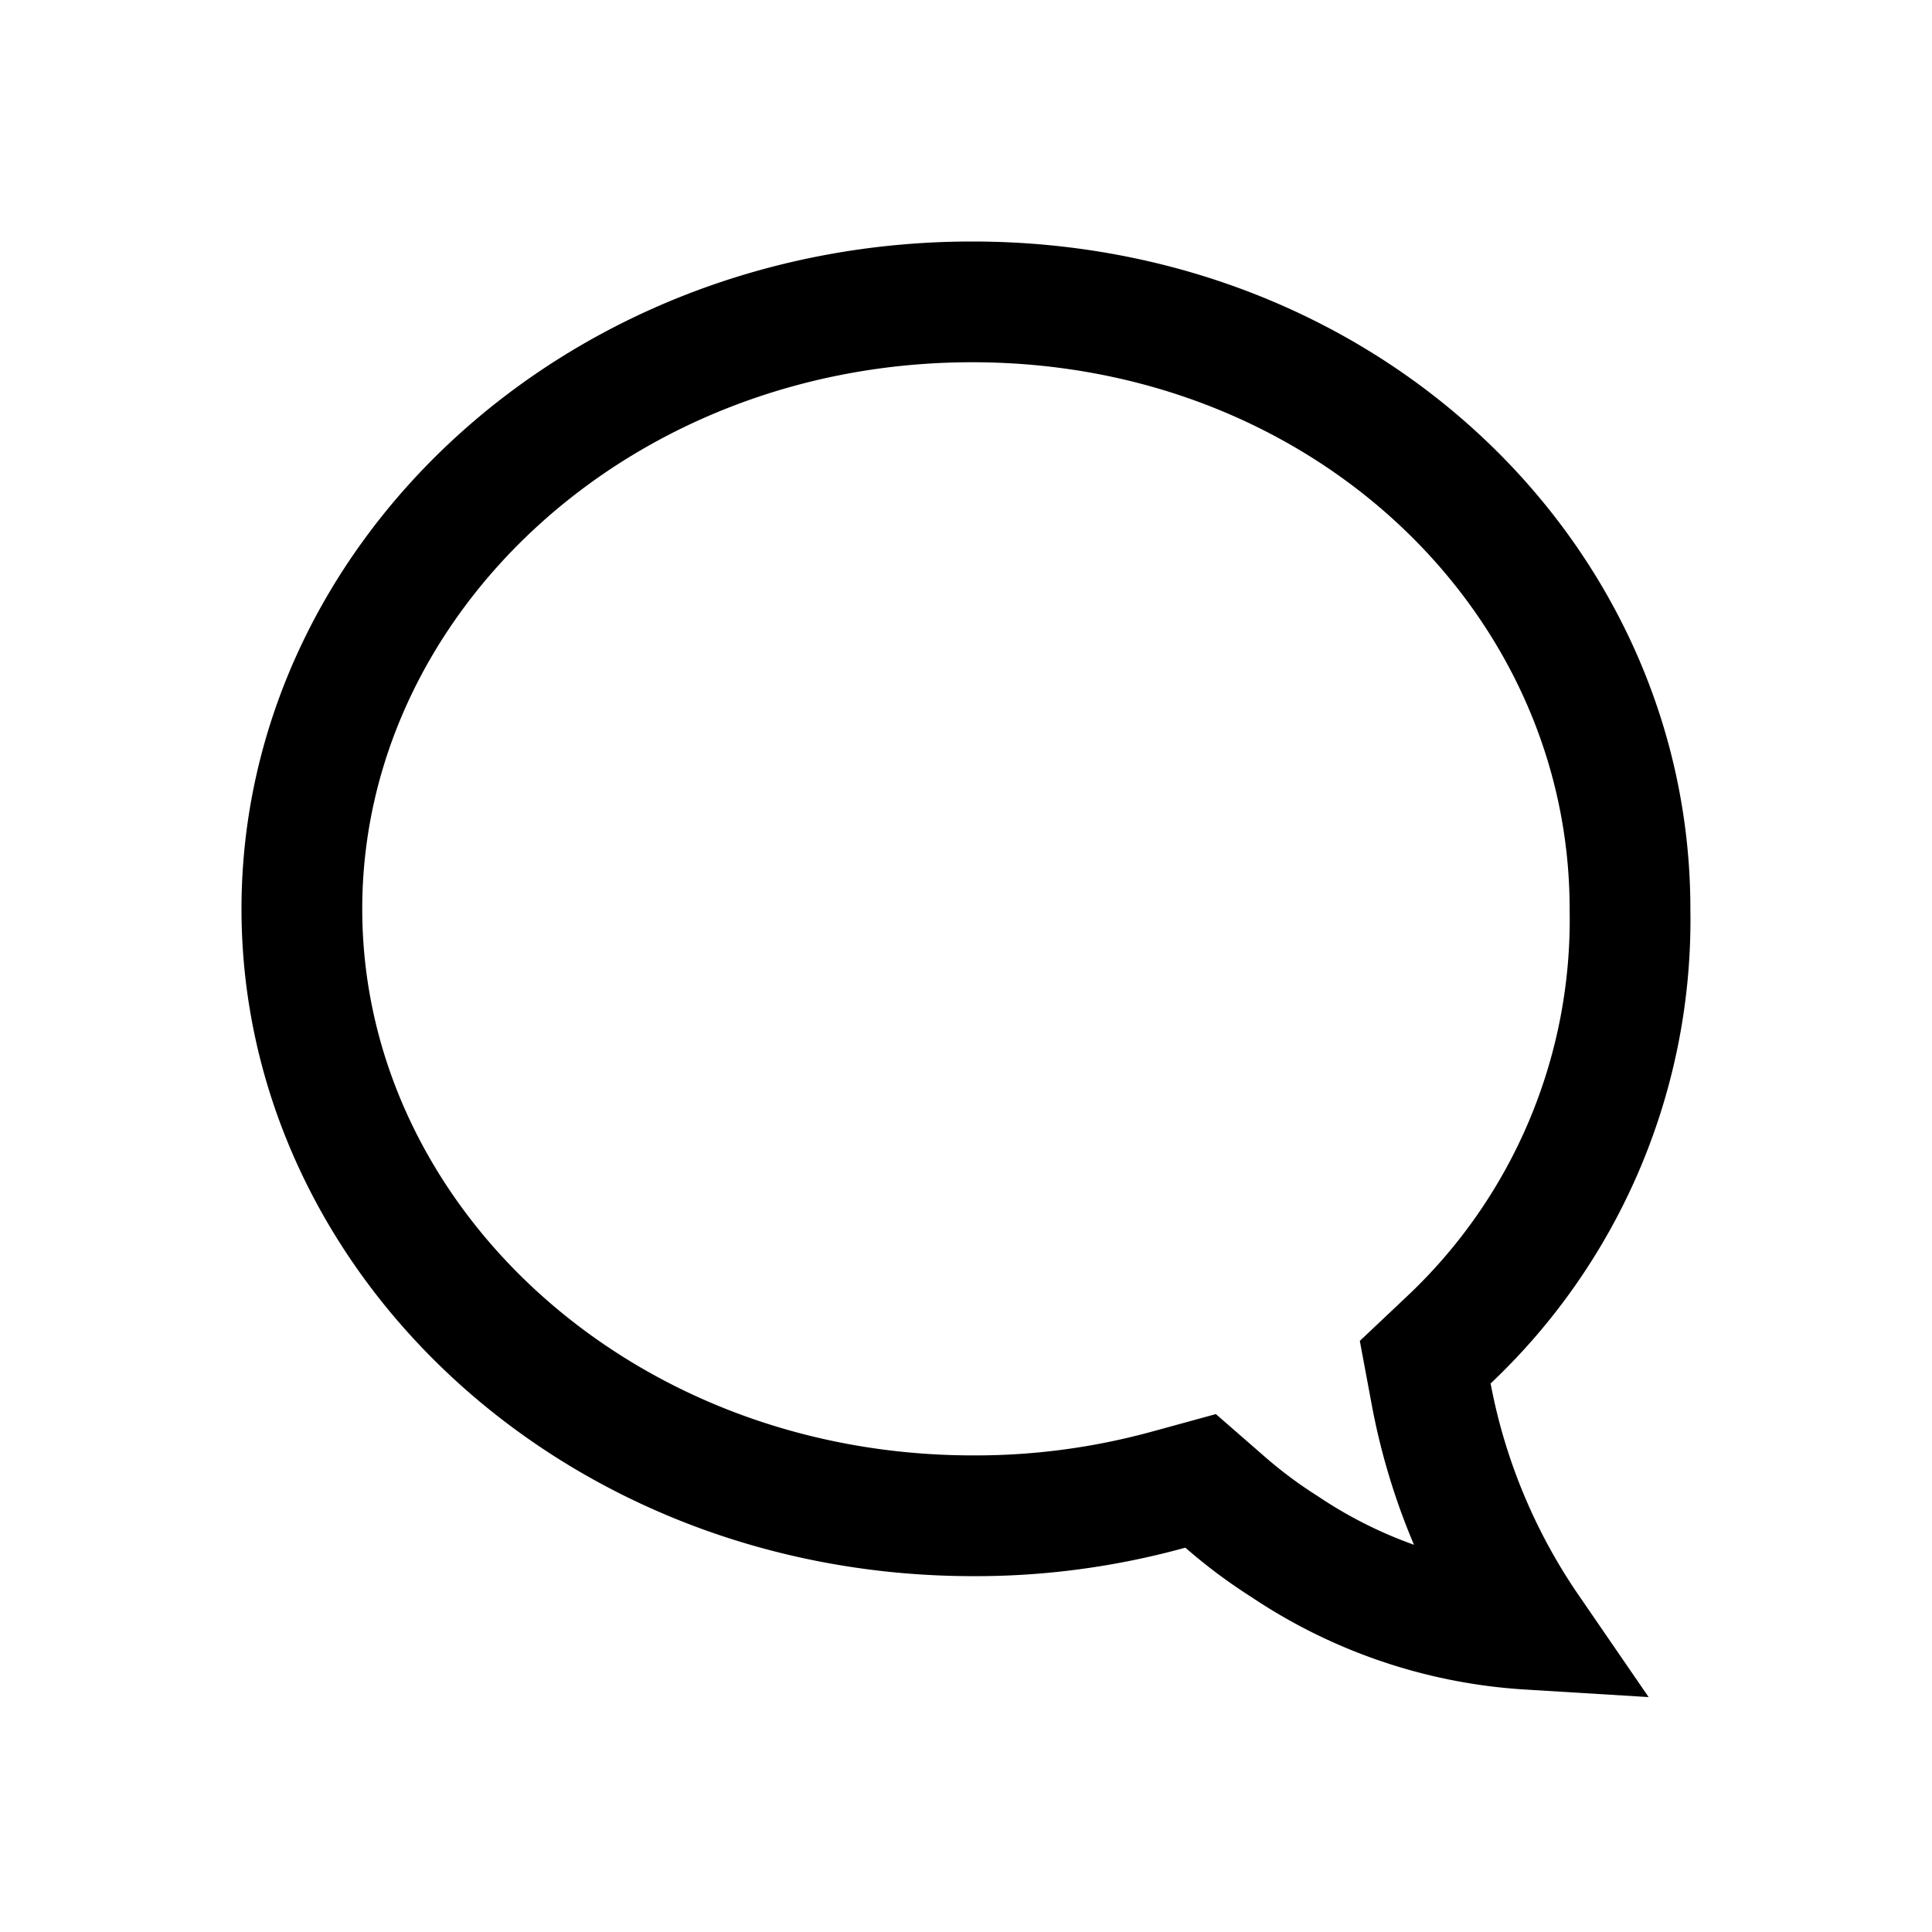 <svg xmlns:xlink="http://www.w3.org/1999/xlink"  xmlns="http://www.w3.org/2000/svg" width="16" height="16" fill="none" viewBox="0 0 16 16"><path stroke="currentColor" d="m12.001 11.094-.198.187.05.268a5.1 5.1 0 0 0 .808 1.944 4.07 4.07 0 0 1-2.017-.681l-.006-.004a4 4 0 0 1-.493-.368l-.202-.176-.259.071c-.529.146-1.075.22-1.624.218h-.001c-3.115 0-5.559-2.293-5.559-5.026C2.5 4.8 4.945 2.5 8.051 2.5c3.095 0 5.448 2.29 5.448 5.027v.009a4.78 4.78 0 0 1-1.498 3.558Z"></path></svg>